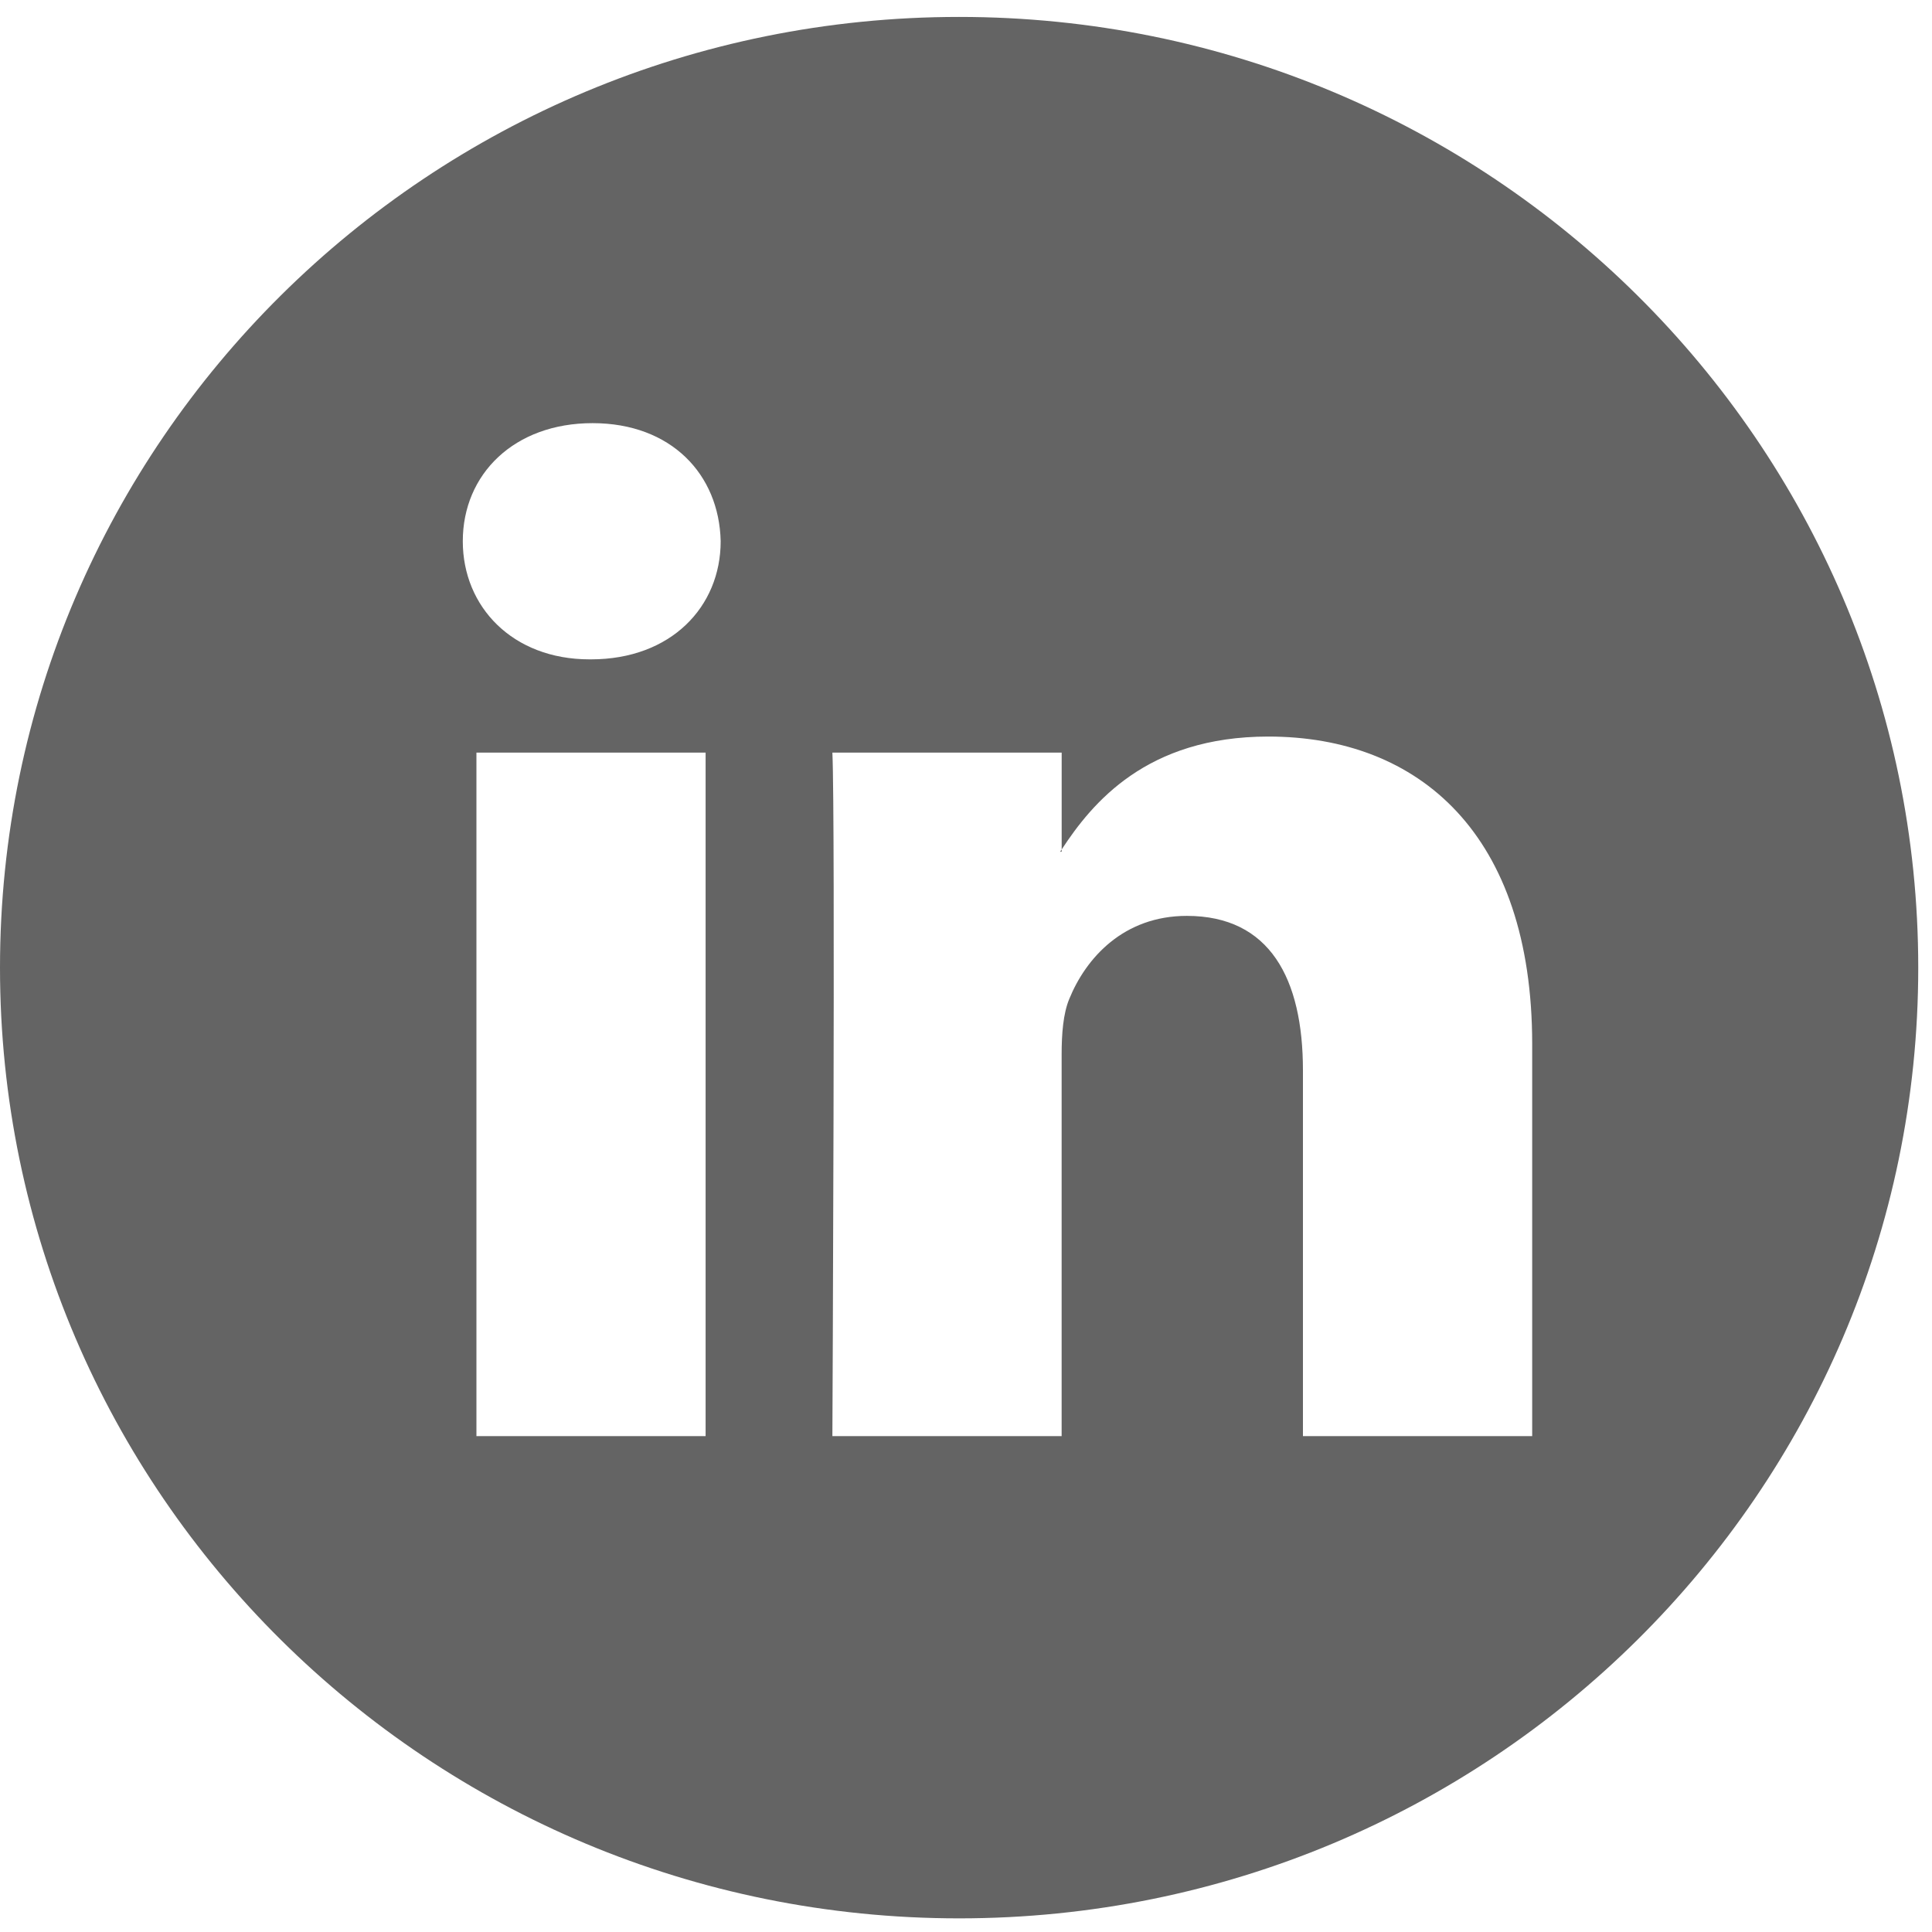 <?xml version="1.0" encoding="UTF-8"?>
<svg width="50px" height="50px" viewBox="0 0 50 50" version="1.1" xmlns="http://www.w3.org/2000/svg" xmlns:xlink="http://www.w3.org/1999/xlink">
    <!-- Generator: Sketch 52.6 (67491) - http://www.bohemiancoding.com/sketch -->
    <title>avito banner</title>
    <desc>Created with Sketch.</desc>
    <g id="Page-1" stroke="none" stroke-width="1" fill="none" fill-rule="evenodd">
        <g id="Socials" fill="#646464">
            <g id="linkedin">
                <path d="M24.822,49.647 C11.113,49.647 7.10542736e-14,38.631 7.10542736e-14,25.043 C7.10542736e-14,11.454 11.113,0.438 24.822,0.438 C38.531,0.438 49.644,11.454 49.644,25.043 C49.644,38.631 38.531,49.647 24.822,49.647 Z M39.653,27.022 C39.653,21.59 36.727,19.062 32.823,19.062 C29.67,19.062 28.264,20.782 27.476,21.984 L27.476,22.042 L27.436,22.042 C27.447,22.023 27.464,22.004 27.476,21.984 L27.476,19.478 L21.542,19.478 C21.621,21.137 21.542,37.166 21.542,37.166 L27.475,37.166 L27.475,27.287 C27.475,26.757 27.515,26.232 27.672,25.854 C28.102,24.796 29.076,23.703 30.715,23.703 C32.863,23.703 33.72,25.326 33.72,27.702 L33.72,37.166 L39.653,37.166 L39.653,27.022 Z M15.335,10.951 C13.305,10.951 11.977,12.272 11.977,14.007 C11.977,15.705 13.266,17.064 15.257,17.064 L15.295,17.064 C17.365,17.064 18.651,15.705 18.651,14.007 C18.612,12.272 17.365,10.951 15.335,10.951 Z M12.33,37.166 L18.261,37.166 L18.261,19.478 L12.33,19.478 L12.33,37.166 Z" id="Combined-Shape"></path>
            </g>
        </g>
    </g>
</svg>